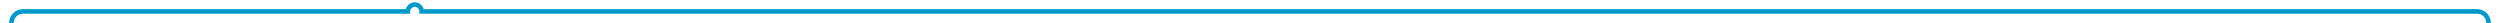 ﻿<?xml version="1.0" encoding="utf-8"?>
<svg version="1.1" xmlns:xlink="http://www.w3.org/1999/xlink" width="1091px" height="10px" preserveAspectRatio="xMinYMid meet" viewBox="444 223.692  1091 8" xmlns="http://www.w3.org/2000/svg">
  <path d="M 449 292  L 449 232.692  A 5 5 0 0 1 454 227.692 L 622 227.692  A 3 3 0 0 1 625 224.692 A 3 3 0 0 1 628 227.692 L 1525 227.692  A 5 5 0 0 1 1530 232.692 L 1530 269  A 5 5 0 0 0 1535 274 L 1560 274  " stroke-width="2" stroke="#0099cc" fill="none" />
  <path d="M 1552.6 282  L 1562 274  L 1552.6 266  L 1556.2 274  L 1552.6 282  Z " fill-rule="nonzero" fill="#0099cc" stroke="none" />
</svg>